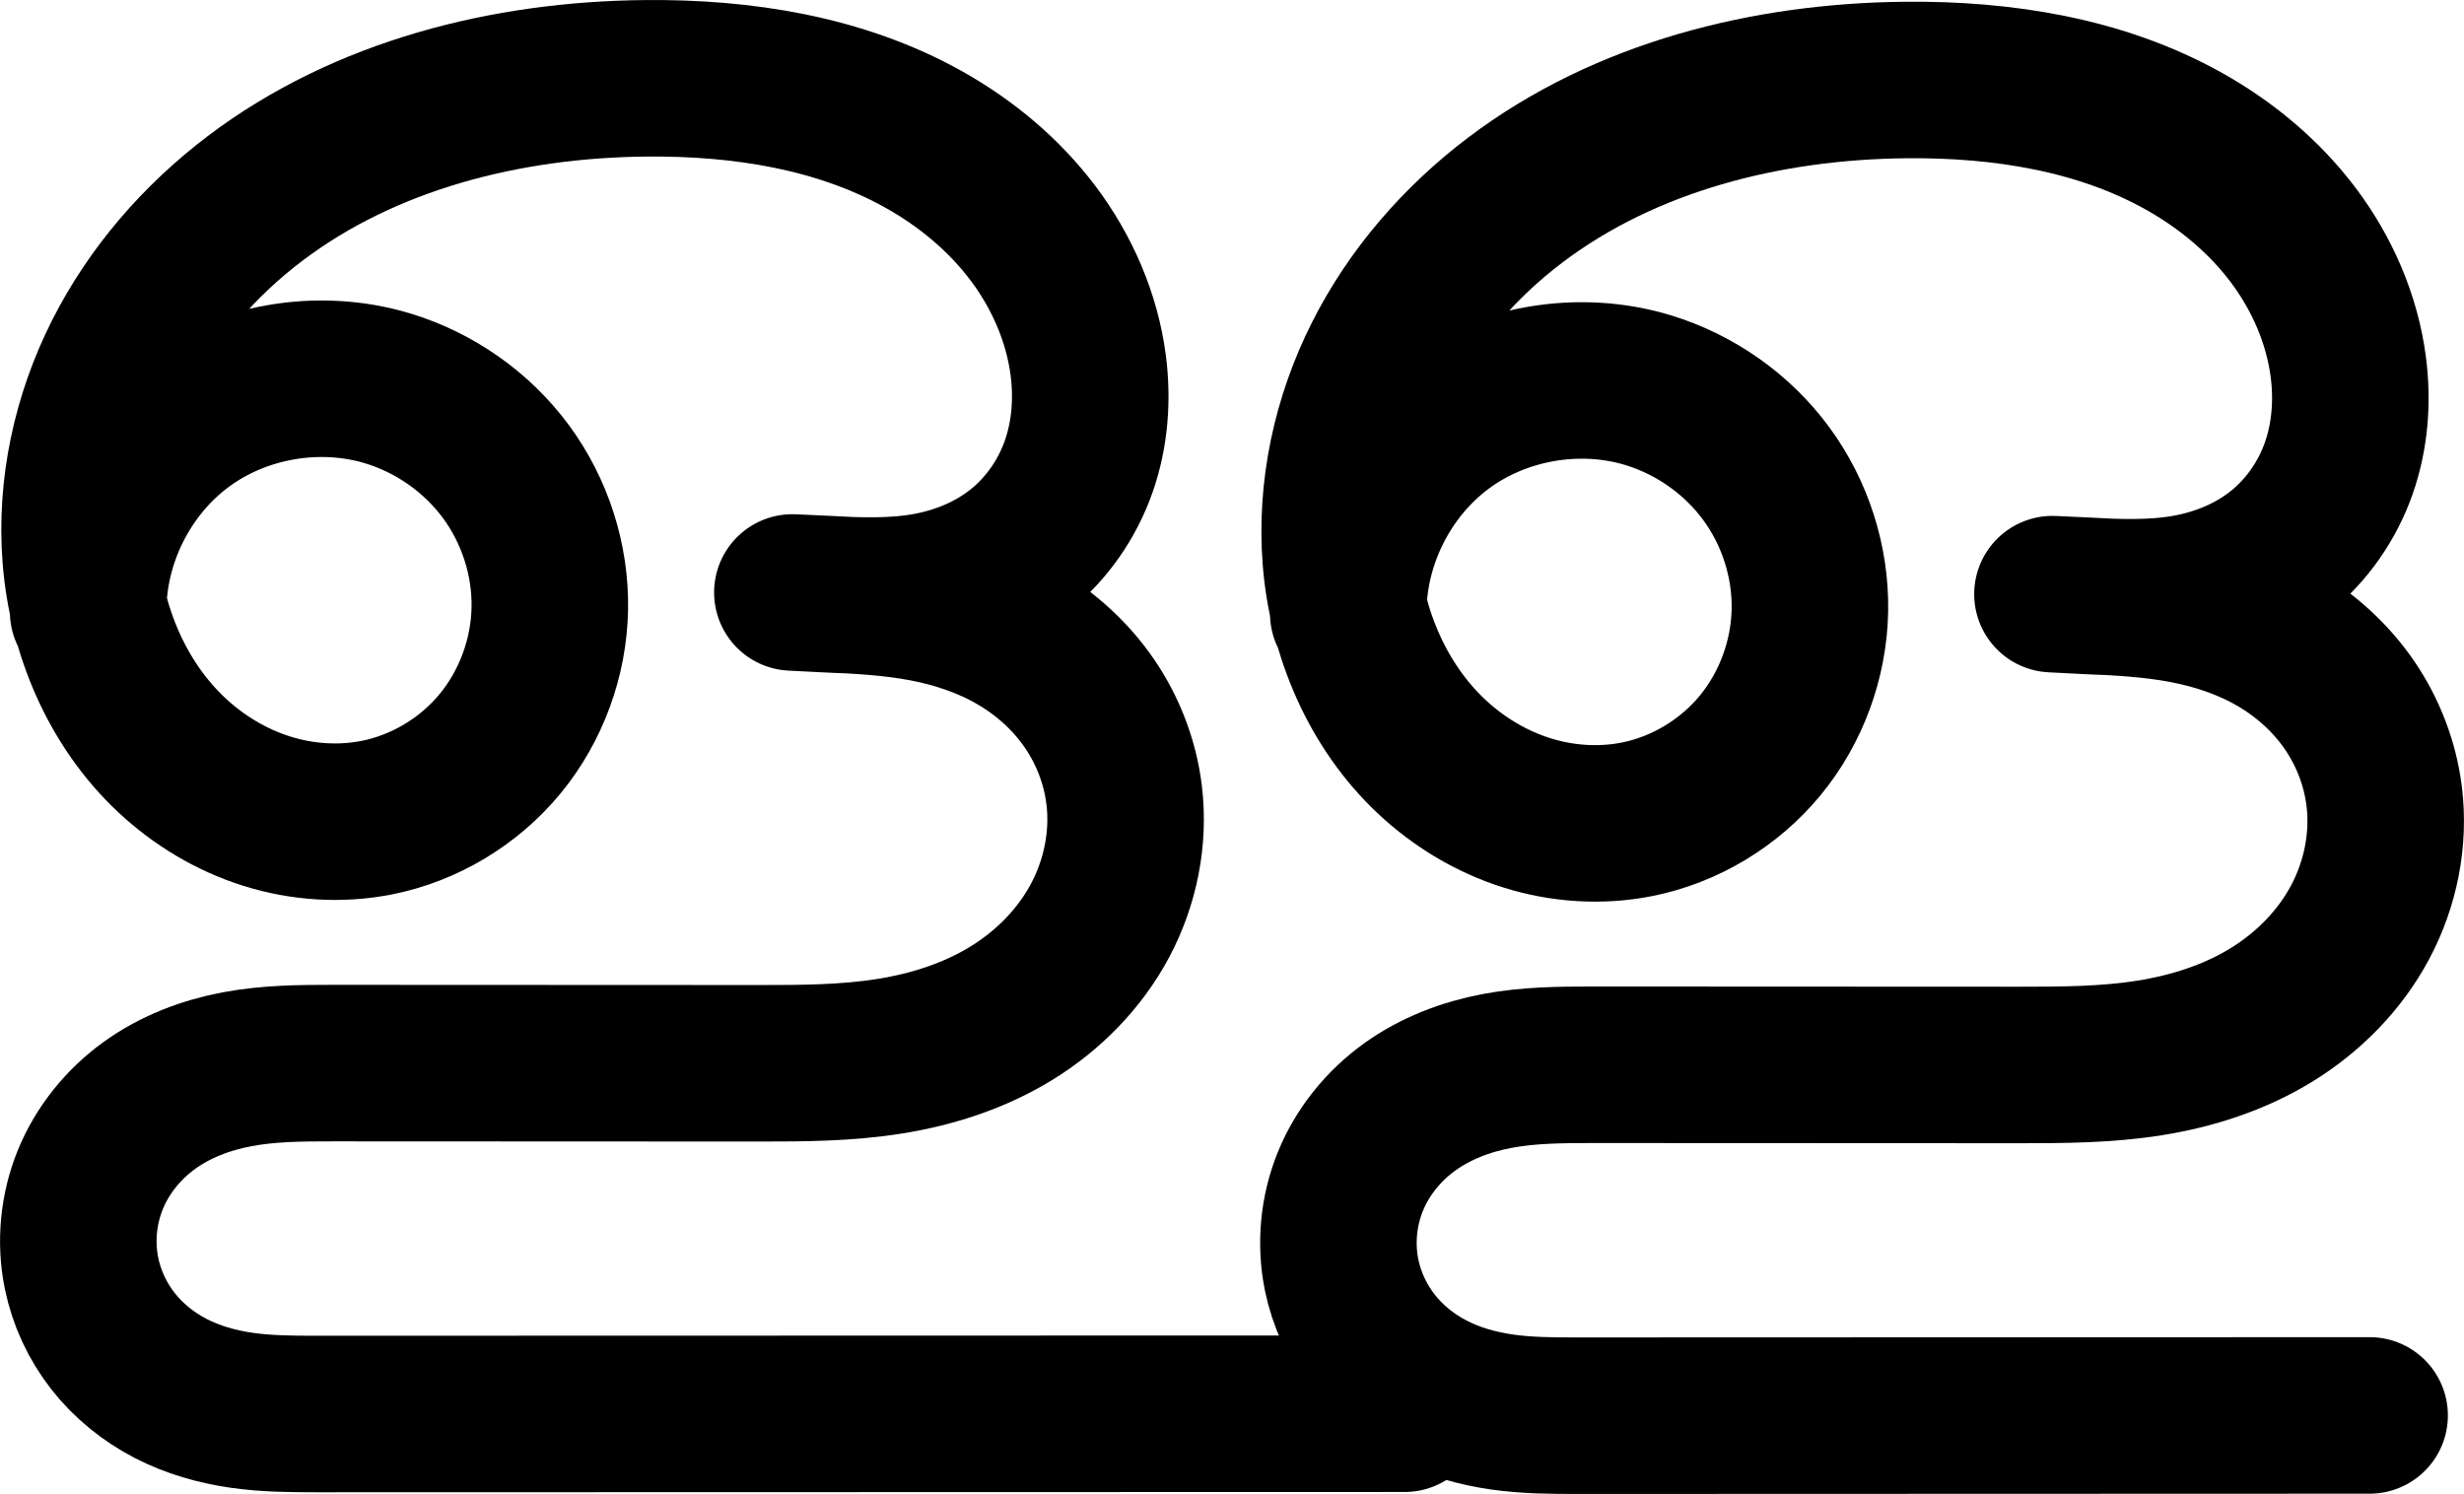 <?xml version="1.0" encoding="UTF-8" standalone="no"?>
<svg
   xmlns:dc="http://purl.org/dc/elements/1.1/"
   xmlns:cc="http://creativecommons.org/ns#"
   xmlns:rdf="http://www.w3.org/1999/02/22-rdf-syntax-ns#"
   xmlns:svg="http://www.w3.org/2000/svg"
   xmlns="http://www.w3.org/2000/svg"
   xmlns:sodipodi="http://sodipodi.sourceforge.net/DTD/sodipodi-0.dtd"
   xmlns:inkscape="http://www.inkscape.org/namespaces/inkscape"
   width="550.95"
   height="334.084"
   id="svg2992"
   version="1.1"
   inkscape:version="1.0.1 (3bc2e813f5, 2020-09-07)"
   sodipodi:docname="ള്ള.svg">
  <defs
     id="defs5498">
    <inkscape:path-effect
       effect="spiro"
       id="path-effect863"
       is_visible="true"
       lpeversion="0" />
    <inkscape:path-effect
       effect="spiro"
       id="path-effect4142"
       is_visible="true"
       lpeversion="0" />
    <inkscape:path-effect
       effect="spiro"
       id="path-effect4142-8"
       is_visible="true"
       lpeversion="0" />
    <inkscape:path-effect
       effect="spiro"
       id="path-effect4142-8-0"
       is_visible="true"
       lpeversion="0" />
    <inkscape:path-effect
       effect="spiro"
       id="path-effect4142-8-0-2"
       is_visible="true"
       lpeversion="0" />
    <inkscape:path-effect
       effect="spiro"
       id="path-effect4142-8-0-2-0"
       is_visible="true"
       lpeversion="0" />
    <inkscape:path-effect
       effect="spiro"
       id="path-effect4142-8-0-2-0-1"
       is_visible="true"
       lpeversion="0" />
    <inkscape:path-effect
       effect="spiro"
       id="path-effect4142-8-0-2-0-1-6"
       is_visible="true"
       lpeversion="0" />
    <inkscape:path-effect
       effect="spiro"
       id="path-effect4142-8-0-2-0-1-8"
       is_visible="true"
       lpeversion="0" />
    <inkscape:path-effect
       effect="spiro"
       id="path-effect4142-8-0-2-0-1-7"
       is_visible="true"
       lpeversion="0" />
    <inkscape:path-effect
       effect="spiro"
       id="path-effect4142-8-0-2-0-1-7-5"
       is_visible="true"
       lpeversion="0" />
    <inkscape:path-effect
       effect="spiro"
       id="path-effect4142-8-0-2-0-1-7-0"
       is_visible="true"
       lpeversion="0" />
    <inkscape:path-effect
       effect="spiro"
       id="path-effect4142-8-0-2-0-1-4"
       is_visible="true"
       lpeversion="0" />
  </defs>
  <sodipodi:namedview
     inkscape:window-height="1015"
     inkscape:window-width="1920"
     inkscape:pageshadow="2"
     inkscape:pageopacity="0.0"
     borderopacity="1.0"
     bordercolor="#666666"
     pagecolor="#ffffff"
     id="base"
     showgrid="true"
     showguides="true"
     inkscape:guide-bbox="true"
     inkscape:zoom="0.64205296"
     inkscape:cx="438.85656"
     inkscape:cy="97.372196"
     inkscape:window-x="1920"
     inkscape:window-y="0"
     inkscape:current-layer="layer1"
     inkscape:window-maximized="1"
     inkscape:document-rotation="0">
    <sodipodi:guide
       orientation="horizontal"
       position="1202.928,-186.782"
       id="guide5596" />
    <inkscape:grid
       type="xygrid"
       id="grid3769"
       empspacing="3"
       visible="true"
       enabled="true"
       snapvisiblegridlinesonly="true"
       spacingx="4"
       units="px"
       dotted="true"
       spacingy="4"
       originx="1202.928"
       originy="-927.133" />
    <sodipodi:guide
       orientation="0,1"
       position="162.928,813.218"
       id="guide2985" />
  </sodipodi:namedview>
  <g
     inkscape:label="Layer 1"
     inkscape:groupmode="layer"
     id="layer1"
     transform="translate(1202.928,120.867)">
    <path
       style="fill:none;fill-rule:evenodd;stroke:#000000;stroke-width:35;stroke-linecap:round;stroke-linejoin:round;stroke-miterlimit:4;stroke-dasharray:none;stroke-opacity:1"
       d="m -1183.215,15.929 c -0.077,-16.201 7.935,-32.242 20.934,-41.911 12.999,-9.67 30.666,-12.731 46.161,-7.998 10.447,3.191 19.838,9.786 26.322,18.577 6.484,8.791 10.013,19.738 9.806,30.66 -0.207,10.922 -4.164,21.75 -11.108,30.183 -6.944,8.432 -16.841,14.401 -27.555,16.532 -8.151,1.621 -16.702,1.048 -24.629,-1.446 -7.928,-2.494 -15.226,-6.887 -21.288,-12.572 -12.124,-11.37 -19.024,-27.724 -20.325,-44.294 -1.212,-15.445 2.233,-31.138 9.212,-44.969 6.979,-13.832 17.421,-25.814 29.77,-35.169 24.698,-18.711 56.348,-26.583 87.332,-26.878 21.529,-0.205 43.586,3.212 62.353,13.764 9.384,5.276 17.835,12.311 24.307,20.913 6.472,8.602 10.924,18.794 12.316,29.469 0.99,7.591 0.407,15.434 -2.125,22.658 -2.533,7.224 -7.047,13.758 -12.987,18.587 -5.94,4.829 -13.22,7.882 -20.751,9.257 -7.531,1.375 -15.254,1.093 -22.899,0.705 l -7.387,-0.375 7.668,0.353 c 7.357,0.339 14.739,0.724 21.973,2.106 7.234,1.382 14.317,3.766 20.67,7.491 6.353,3.724 11.946,8.784 16.107,14.861 4.161,6.077 6.873,13.148 7.767,20.459 1.175,9.611 -0.827,19.541 -5.379,28.088 -4.552,8.546 -11.594,15.676 -19.845,20.743 -8.251,5.067 -17.651,8.086 -27.213,9.611 -9.562,1.525 -19.29,1.58 -28.973,1.575 l -95.57,-0.043 c -7.141,-0.003 -14.327,0.056 -21.346,1.376 -7.018,1.319 -13.856,3.918 -19.644,8.101 -5.788,4.183 -10.464,9.937 -13.169,16.546 -2.704,6.609 -3.414,14.025 -1.977,21.02 1.127,5.486 3.557,10.695 7.005,15.107 3.449,4.412 7.905,8.011 12.877,10.588 4.972,2.576 10.437,4.125 15.982,4.915 5.544,0.789 11.165,0.824 16.765,0.822 l 243.22,-0.061"
       id="path4140-6-2-9-2-6"
       inkscape:connector-curvature="0"
       sodipodi:nodetypes="caaaaacccassasc"
       inkscape:original-d="m -1183.2153,15.929209 c 0,0 42.3556,-62.751696 67.0948,-49.909056 28.3965,14.741279 26.7912,83.160006 -2.5356,95.950969 -26.964,11.760411 -66.5203,-28.89624 -66.2418,-58.3119546 0.5225,-55.1819394 71.2425,-103.4917244 126.3142,-107.0167874 39.2347,-2.51135 96.19159,24.930108 98.97586,64.146303 1.83996,25.915774 -23.19889,51.363507 -58.76236,51.206479 l -7.3866,-0.375297 7.6679,0.352845 c 11.8799,0.844582 65.96324,18.168014 66.51629,44.916039 0.69693,33.706664 -12.35039,60.048811 -81.40959,60.017541 l -95.5703,-0.0433 c -46.0549,-0.0208 -58.0757,22.70615 -56.1354,47.04245 1.6239,20.36912 14.3692,31.44141 52.6297,31.43177 l 243.22043,-0.0613"
       inkscape:path-effect="#path-effect4142-8-0-2-0-1" />
    <path
       style="fill:none;fill-rule:evenodd;stroke:#000000;stroke-width:35;stroke-linecap:round;stroke-linejoin:round;stroke-miterlimit:4;stroke-dasharray:none;stroke-opacity:1"
       d="m -901.458,16.309 c -0.077,-16.201 7.935,-32.242 20.934,-41.911 12.999,-9.67 30.666,-12.731 46.161,-7.998 10.447,3.191 19.838,9.786 26.321,18.577 6.484,8.791 10.013,19.738 9.806,30.66 -0.207,10.922 -4.164,21.75 -11.108,30.183 -6.945,8.432 -16.841,14.401 -27.555,16.532 -8.151,1.621 -16.702,1.048 -24.629,-1.446 -7.927,-2.494 -15.226,-6.887 -21.288,-12.572 C -894.94,36.963 -901.841,20.609 -903.141,4.039 c -1.212,-15.445 2.233,-31.138 9.212,-44.969 6.979,-13.832 17.421,-25.814 29.77,-35.169 24.698,-18.711 56.348,-26.583 87.332,-26.878 21.529,-0.205 43.586,3.212 62.353,13.764 9.384,5.276 17.835,12.311 24.307,20.913 6.472,8.602 10.924,18.794 12.316,29.469 0.99,7.591 0.407,15.434 -2.125,22.658 -2.533,7.224 -7.047,13.758 -12.987,18.587 -5.94,4.829 -13.22,7.882 -20.751,9.257 -7.531,1.375 -15.254,1.093 -22.899,0.705 L -744,12 l 7.668,0.353 c 7.357,0.339 14.739,0.724 21.973,2.106 7.234,1.382 14.317,3.766 20.67,7.491 6.353,3.724 11.946,8.784 16.107,14.861 4.161,6.077 6.873,13.148 7.767,20.459 1.175,9.611 -0.827,19.541 -5.379,28.088 -4.552,8.546 -11.594,15.676 -19.845,20.743 -8.251,5.067 -17.651,8.086 -27.213,9.611 -9.562,1.525 -19.29,1.58 -28.973,1.575 l -95.57,-0.043 c -7.141,-0.003 -14.327,0.056 -21.346,1.376 -7.018,1.319 -13.856,3.918 -19.644,8.101 -5.788,4.183 -10.464,9.937 -13.168,16.546 -2.705,6.609 -3.414,14.025 -1.977,21.02 1.127,5.486 3.556,10.695 7.005,15.108 3.449,4.413 7.905,8.012 12.877,10.588 4.973,2.576 10.438,4.125 15.982,4.915 5.544,0.789 11.165,0.823 16.766,0.821 l 177.22,-0.061"
       id="path4140-6-2-9-2-6-3"
       inkscape:connector-curvature="0"
       sodipodi:nodetypes="caaaaacccassasc"
       inkscape:original-d="m -901.4585,16.30934 c 0,0 42.3556,-62.751698 67.0948,-49.909058 28.3965,14.74128 26.7912,83.160008 -2.5356,95.950968 -26.964,11.76041 -66.5203,-28.89624 -66.2418,-58.31195 0.5225,-55.181938 71.2425,-103.49173 126.3142,-107.01679 39.2347,-2.51135 96.19157,24.930112 98.97584,64.146302 1.83996,25.91578 -23.19889,51.363508 -58.76234,51.206478 L -744,12 l 7.6679,0.35284 c 11.8799,0.84458 65.96322,18.16802 66.51627,44.91604 0.69693,33.70666 -12.35039,60.04881 -81.40957,60.01754 l -95.5703,-0.0433 c -46.0549,-0.0208 -58.0757,22.70615 -56.1354,47.04245 1.6239,20.36912 14.3692,31.44499 52.6297,31.43177 l 177.22041,-0.0613"
       inkscape:path-effect="#path-effect863" />
  </g>
</svg>
